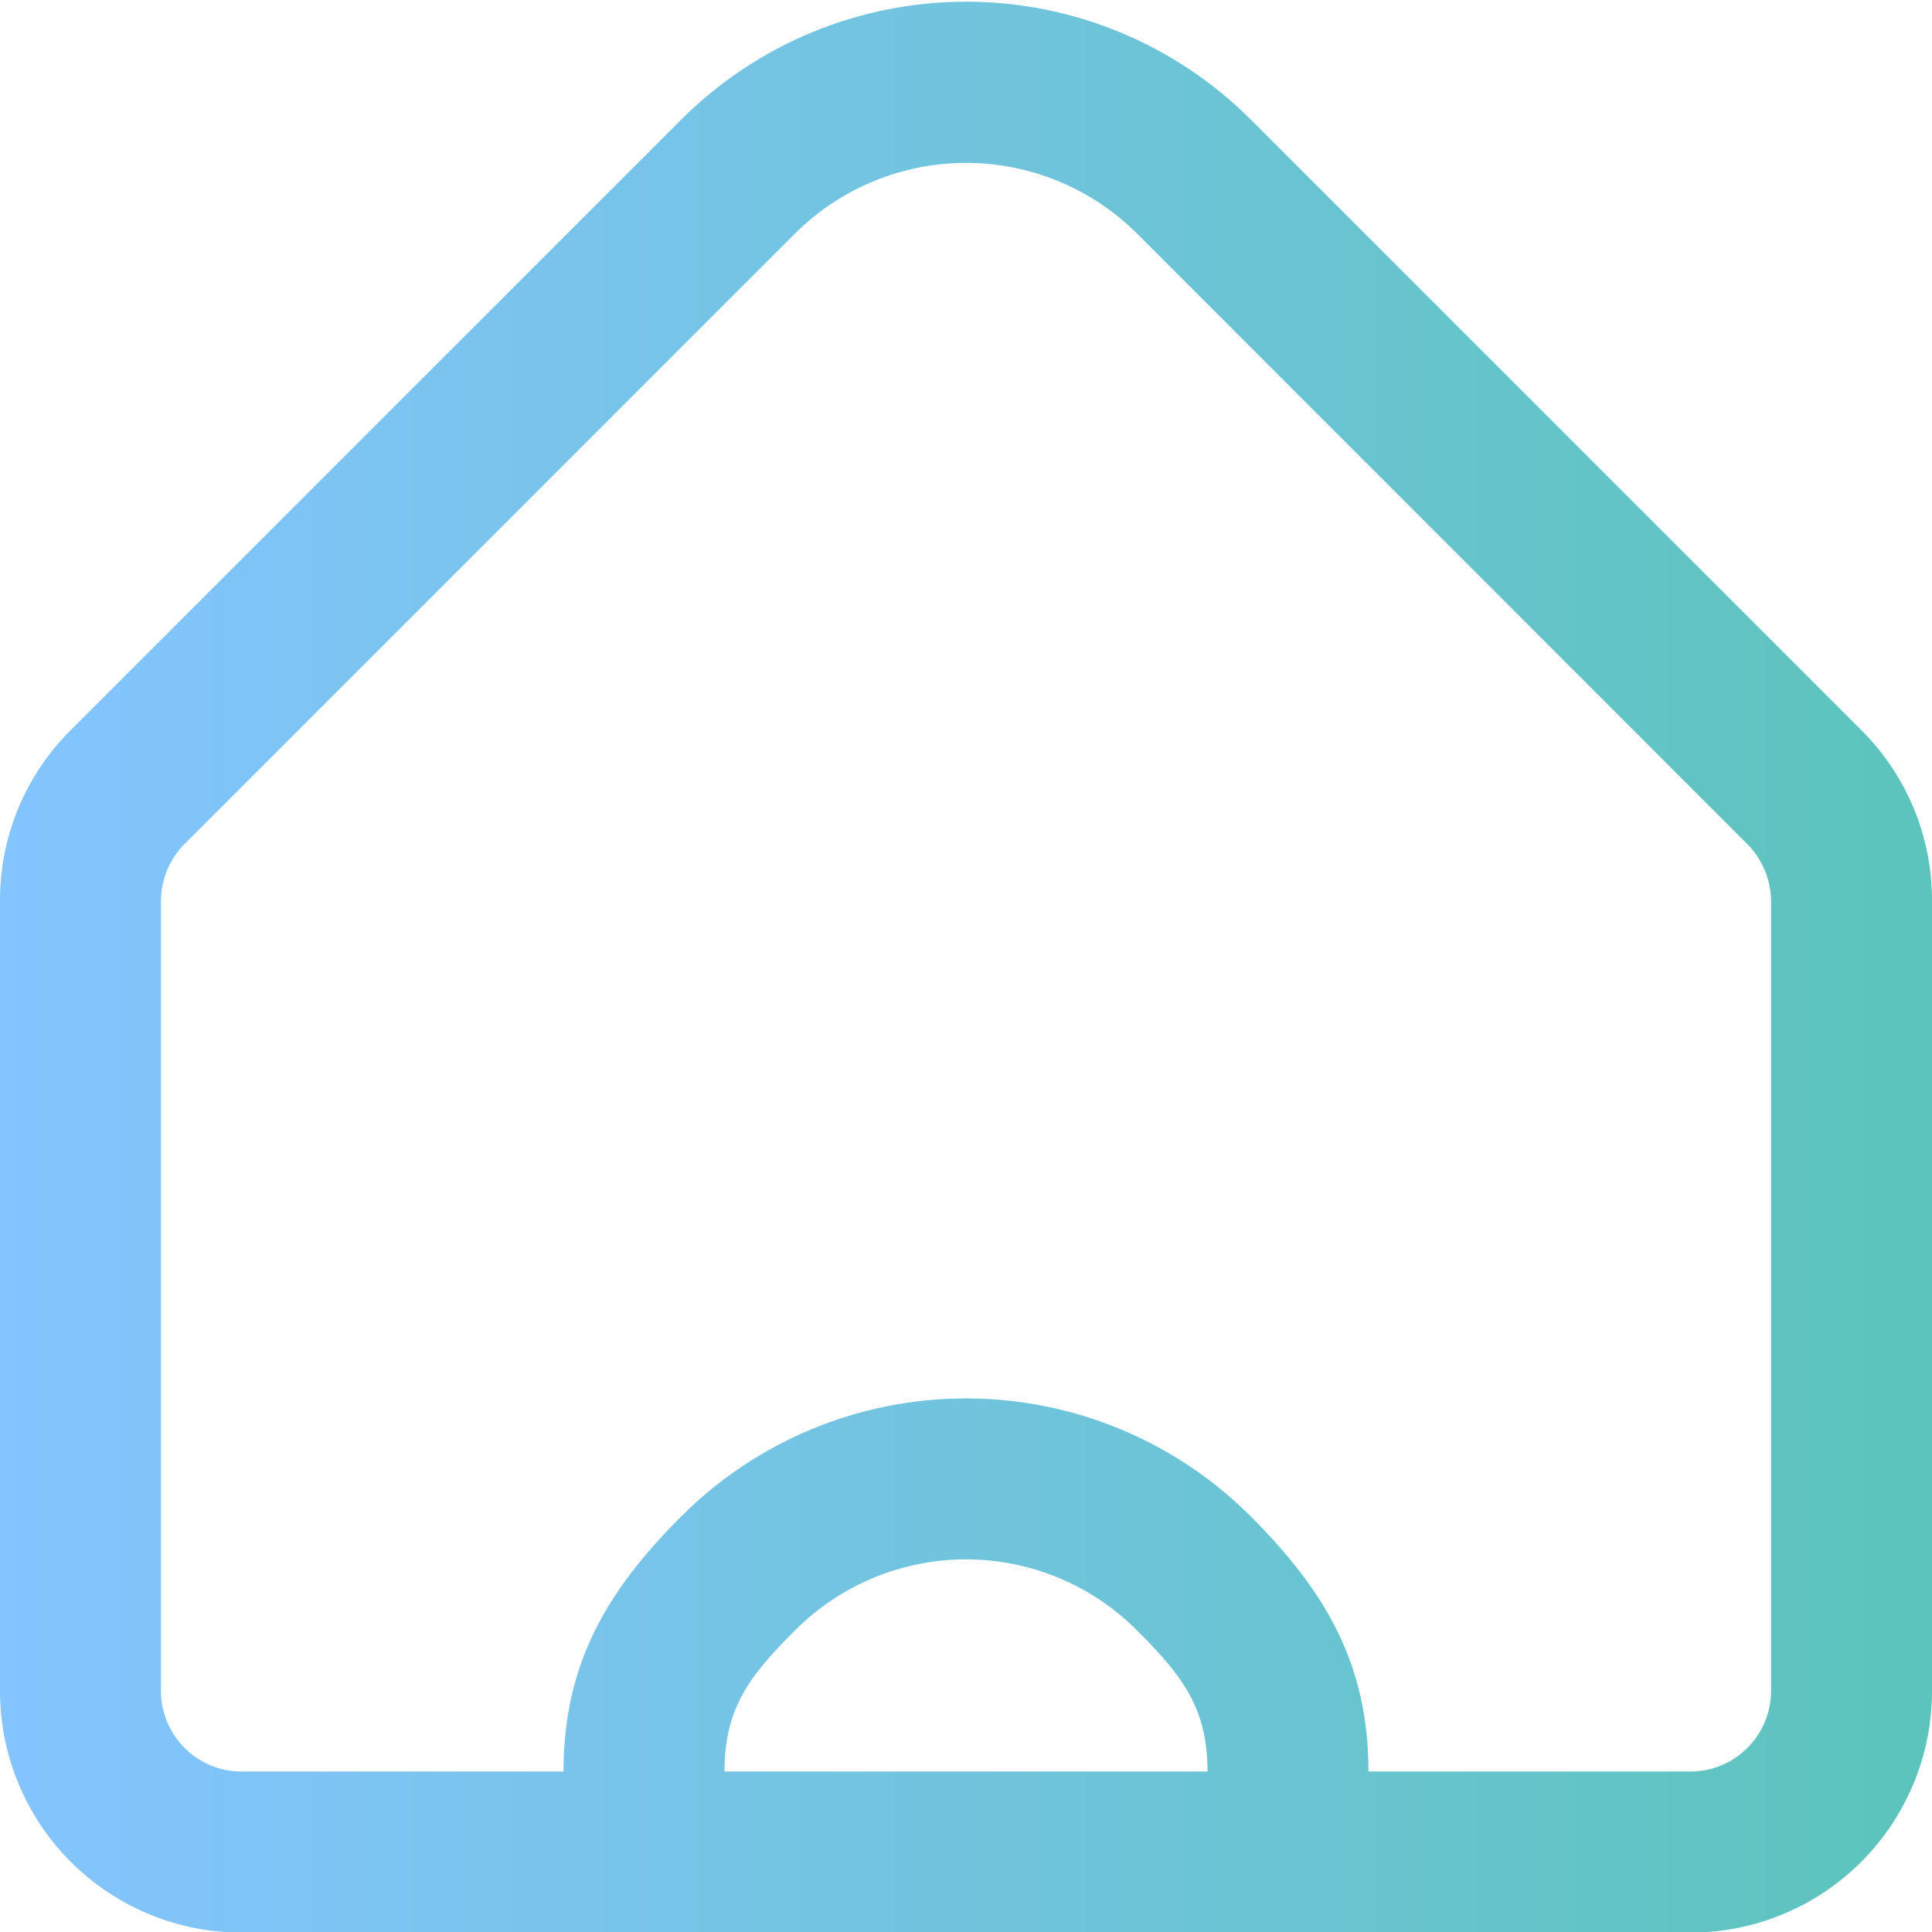 <svg width="16" height="16" viewBox="0 0 16 16" fill="none" xmlns="http://www.w3.org/2000/svg">
<g id="home (1) 1" clip-path="url(#clip0_1_1039)">
<path id="Vector" d="M15.414 6.046L10.357 0.989C9.732 0.365 8.884 0.014 8 0.014C7.116 0.014 6.269 0.365 5.643 0.989L0.586 6.046C0.4 6.231 0.252 6.452 0.151 6.694C0.051 6.937 -0.001 7.197 8.05299e-06 7.46V14.005C8.05299e-06 14.535 0.211 15.044 0.586 15.419C0.961 15.794 1.47 16.005 2 16.005H14C14.53 16.005 15.039 15.794 15.414 15.419C15.789 15.044 16 14.535 16 14.005V7.46C16.001 7.197 15.949 6.937 15.849 6.694C15.748 6.452 15.6 6.231 15.414 6.046ZM10 14.671H6C6 14.141 6.211 13.875 6.586 13.5C6.961 13.125 7.47 12.914 8 12.914C8.53 12.914 9.039 13.125 9.414 13.5C9.789 13.875 10 14.141 10 14.671ZM14.667 14.005C14.667 14.181 14.596 14.351 14.471 14.476C14.346 14.601 14.177 14.671 14 14.671H11.333C11.333 13.787 10.982 13.182 10.357 12.557C9.732 11.932 8.884 11.581 8 11.581C7.116 11.581 6.268 11.932 5.643 12.557C5.018 13.182 4.667 13.787 4.667 14.671H2C1.823 14.671 1.654 14.601 1.529 14.476C1.404 14.351 1.333 14.181 1.333 14.005V7.46C1.334 7.283 1.404 7.114 1.529 6.989L6.585 1.933C6.961 1.559 7.47 1.349 8 1.349C8.53 1.349 9.039 1.559 9.415 1.933L14.471 6.991C14.595 7.116 14.665 7.284 14.667 7.46V14.005Z" fill="url(#paint0_linear_1_1039)"/>
</g>
<defs>
<linearGradient id="paint0_linear_1_1039" x1="0" y1="0.014" x2="16" y2="0.014" gradientUnits="userSpaceOnUse">
<stop stop-color="#84C4FF"/>
<stop offset="1" stop-color="#5CC4BB"/>
</linearGradient>
<clipPath id="clip0_1_1039">
<rect width="16" height="16" fill="white"/>
</clipPath>
</defs>
</svg>
